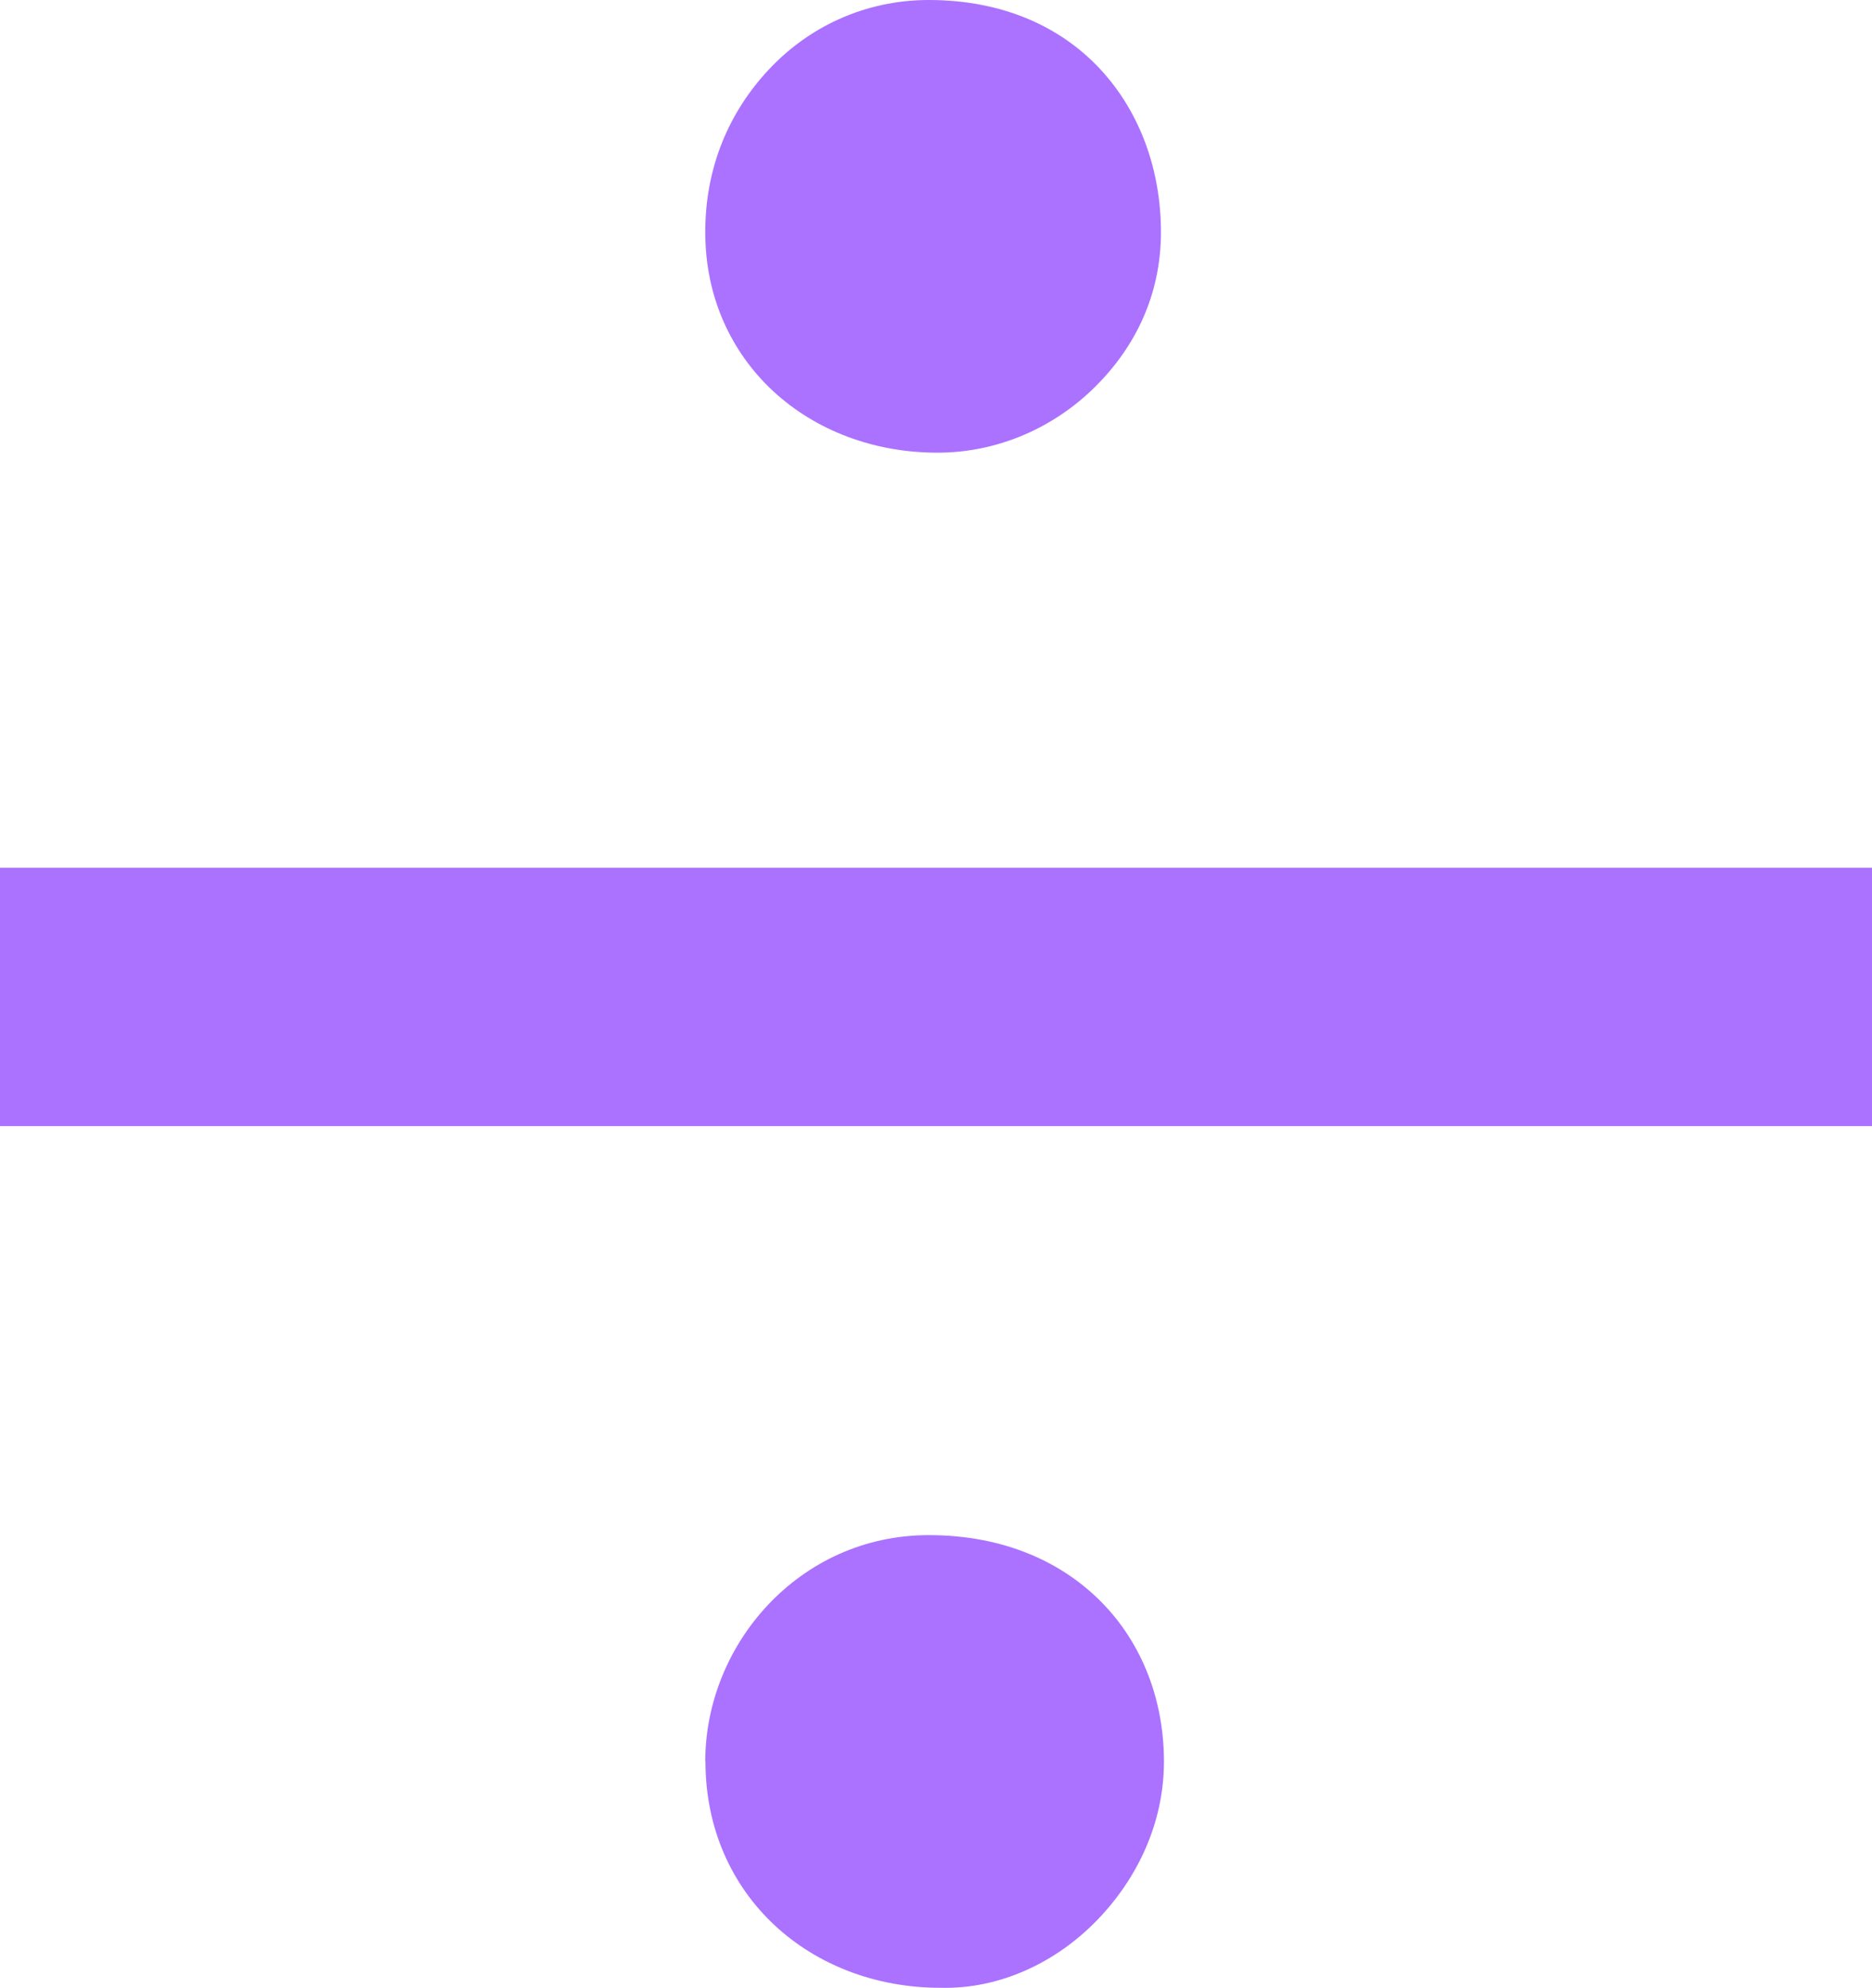 <?xml version="1.0" encoding="UTF-8"?>
<svg id="_레이어_2" data-name="레이어 2" xmlns="http://www.w3.org/2000/svg" viewBox="0 0 93.54 99.34">
  <defs>
    <style>
      .cls-1 {
        fill: #ab71ff;
        stroke-width: 0px;
      }
    </style>
  </defs>
  <g id="_레이어_1-2" data-name="레이어 1">
    <path class="cls-1" d="m0,56.27v-12.91h93.54v12.91H0ZM46.84,22.62c-3.19,0-6.09-1.12-8.19-3.06s-3.41-4.7-3.41-7.96,1.2-6.02,3.19-8.14,4.79-3.46,7.98-3.46c3.7,0,6.6,1.34,8.57,3.46s3.03,5.02,3.03,8.14-1.27,5.73-3.3,7.74-4.82,3.28-7.87,3.28Zm-11.6,65.4c0-2.9,1.16-5.73,3.14-7.83s4.77-3.48,8.03-3.48c3.7,0,6.63,1.31,8.65,3.37s3.1,4.89,3.1,7.94-1.31,5.84-3.35,7.94-4.84,3.44-7.81,3.37c-3.26,0-6.2-1.16-8.32-3.15s-3.43-4.82-3.43-8.16Z"/>
  </g>
</svg>